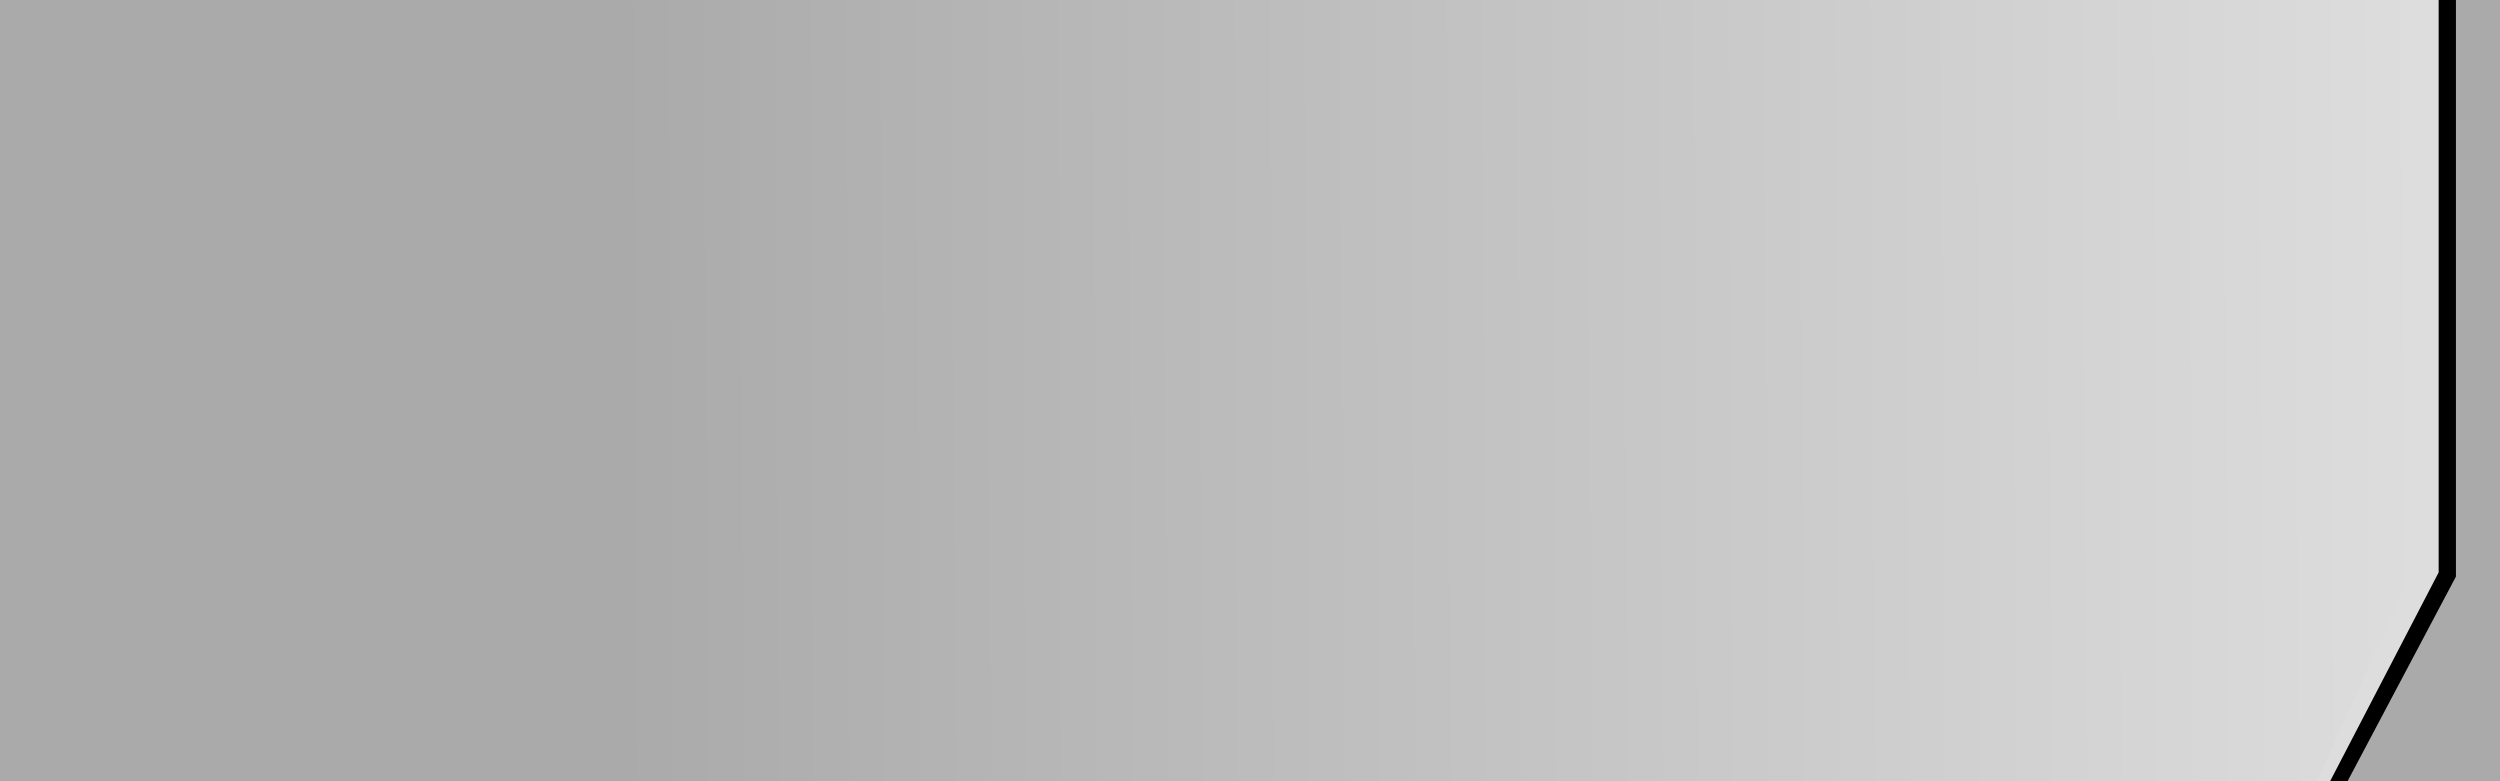 <?xml version="1.0" encoding="UTF-8" standalone="no"?>
<!-- Created with Inkscape (http://www.inkscape.org/) -->

<svg
   xmlns:dc="http://purl.org/dc/elements/1.1/"
   xmlns:cc="http://creativecommons.org/ns#"
   xmlns:rdf="http://www.w3.org/1999/02/22-rdf-syntax-ns#"
   xmlns:svg="http://www.w3.org/2000/svg"
   xmlns="http://www.w3.org/2000/svg"
   xmlns:xlink="http://www.w3.org/1999/xlink"
   xmlns:sodipodi="http://sodipodi.sourceforge.net/DTD/sodipodi-0.dtd"
   xmlns:inkscape="http://www.inkscape.org/namespaces/inkscape"
   width="80"
   height="25"
   id="svg2"
   version="1.1"
   inkscape:version="0.48.1 "
   inkscape:export-filename="C:\Users\mecharius\Desktop\bitmap.png"
   inkscape:export-xdpi="89.449997"
   inkscape:export-ydpi="89.449997"
   sodipodi:docname="New document 1">
  <defs
     id="defs4">
    <linearGradient
       id="linearGradient3775">
      <stop
         style="stop-color:#aaaaaa;stop-opacity:1;"
         offset="0"
         id="stop3777" />
      <stop
         style="stop-color:#dddddd;stop-opacity:1;"
         offset="1"
         id="stop3779" />
    </linearGradient>
    <linearGradient
       inkscape:collect="always"
       xlink:href="#linearGradient3775"
       id="linearGradient3781"
       x1="19.791"
       y1="15.645"
       x2="77.465"
       y2="15.331"
       gradientUnits="userSpaceOnUse" />
    <filter
       inkscape:collect="always"
       id="filter3791"
       x="-0.232"
       width="1.463"
       y="-0.038"
       height="1.075">
      <feGaussianBlur
         inkscape:collect="always"
         stdDeviation="0.377"
         id="feGaussianBlur3793" />
    </filter>
  </defs>
  <sodipodi:namedview
     id="base"
     pagecolor="#ffffff"
     bordercolor="#666666"
     borderopacity="1.0"
     inkscape:pageopacity="0.0"
     inkscape:pageshadow="2"
     inkscape:zoom="8.9747543"
     inkscape:cx="83.784806"
     inkscape:cy="2.5135442"
     inkscape:document-units="px"
     inkscape:current-layer="layer2"
     showgrid="false"
     inkscape:window-width="686"
     inkscape:window-height="403"
     inkscape:window-x="137"
     inkscape:window-y="75"
     inkscape:window-maximized="0" />
  <g
     inkscape:label="Layer 1"
     inkscape:groupmode="layer"
     id="layer1"
     transform="translate(0,-1027.362)">
    <rect
       style="fill:#aaaaaa;fill-opacity:1;fill-rule:nonzero;stroke:none"
       id="rect2989"
       width="80"
       height="25"
       x="0"
       y="1027.362" />
  </g>
  <g
     inkscape:groupmode="layer"
     id="layer2"
     inkscape:label="Layer">
    <path
       style="fill:none;stroke:#000000;stroke-width:1px;stroke-linecap:round;stroke-linejoin:miter;stroke-opacity:1;filter:url(#filter3791)"
       d="m 12.09,0.495 0,17.344 -3.843,6.656 -0.063,0.087"
       id="path2985"
       inkscape:connector-curvature="0"
       transform="matrix(1,0,0,1.09,66,-1.14)" />
    <path
       inkscape:connector-curvature="0"
       id="path3767"
       d="m 77.51,-1.076 0,19.264 -3.843,7.392 -0.063,0.096"
       style="fill:none;stroke:#dddddd;stroke-width:1.054px;stroke-linecap:round;stroke-linejoin:miter;stroke-opacity:1" />
    <path
       style="fill:url(#linearGradient3781);fill-opacity:1;stroke:none"
       d="M 73.225,26.997 77.465,17.688 77.362,-1.55 0.291,0.23 -1.679,32.212 70.789,28.179 z"
       id="path3773"
       inkscape:connector-curvature="0"
       sodipodi:nodetypes="ccccccc" />
  </g>
</svg>
